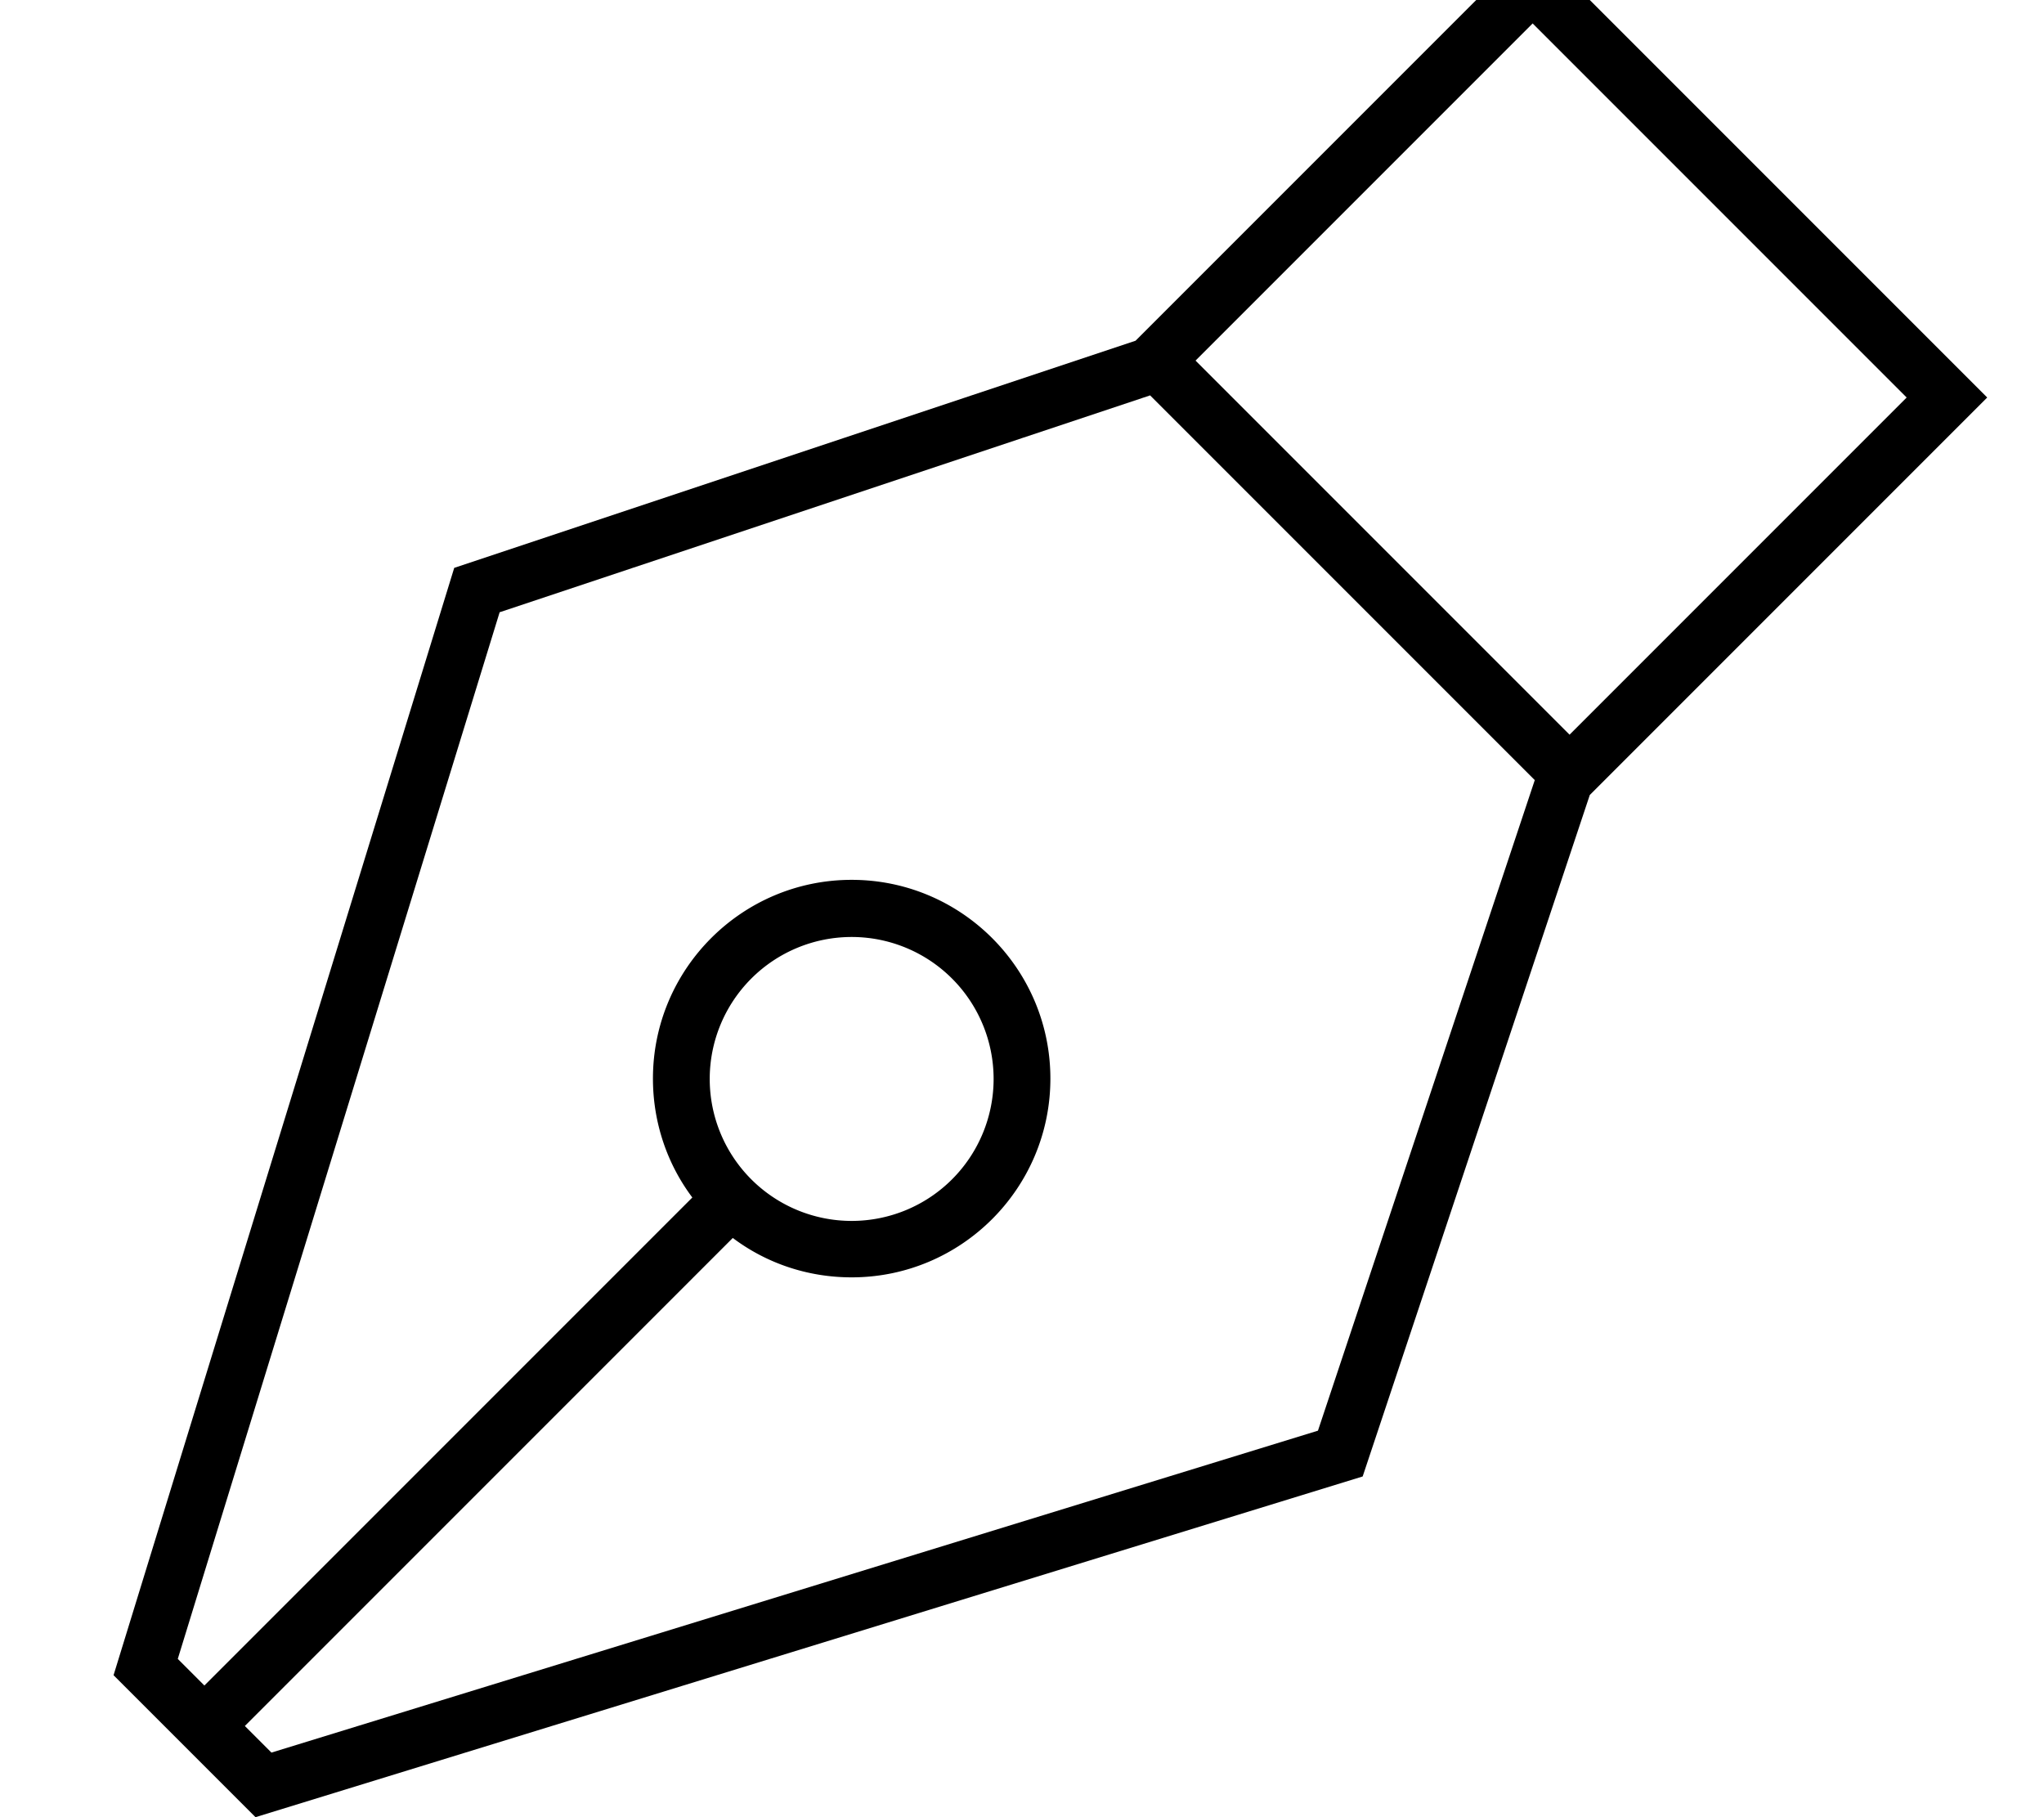 <svg xmlns="http://www.w3.org/2000/svg" viewBox="0 0 576 512"><!--! Font Awesome Pro 7.1.0 by @fontawesome - https://fontawesome.com License - https://fontawesome.com/license (Commercial License) Copyright 2025 Fonticons, Inc. --><path fill="currentColor" d="M442.3 207l95-95-105.4-105.4-95 95 105.4 105.4zm-9.8 12.8l-108.4-108.4-183.3 61.1-90.7 294.9 7.5 7.5 137.5-137.5c-7-9.3-11.1-21-11.1-33.5 0-30.9 25.1-56 56-56s56 25.1 56 56-25.1 56-56 56c-12.6 0-24.2-4.1-33.5-11.1l-137.5 137.5 7.5 7.5 294.9-90.7 61.1-183.3zM384 416L72 512 32 472 128 160 320 96 420.7-4.7 432-16 443.3-4.7 548.7 100.7 560 112 548.7 123.3 448 224 384 416zM200 304a40 40 0 1 0 80 0 40 40 0 1 0 -80 0z"/></svg>